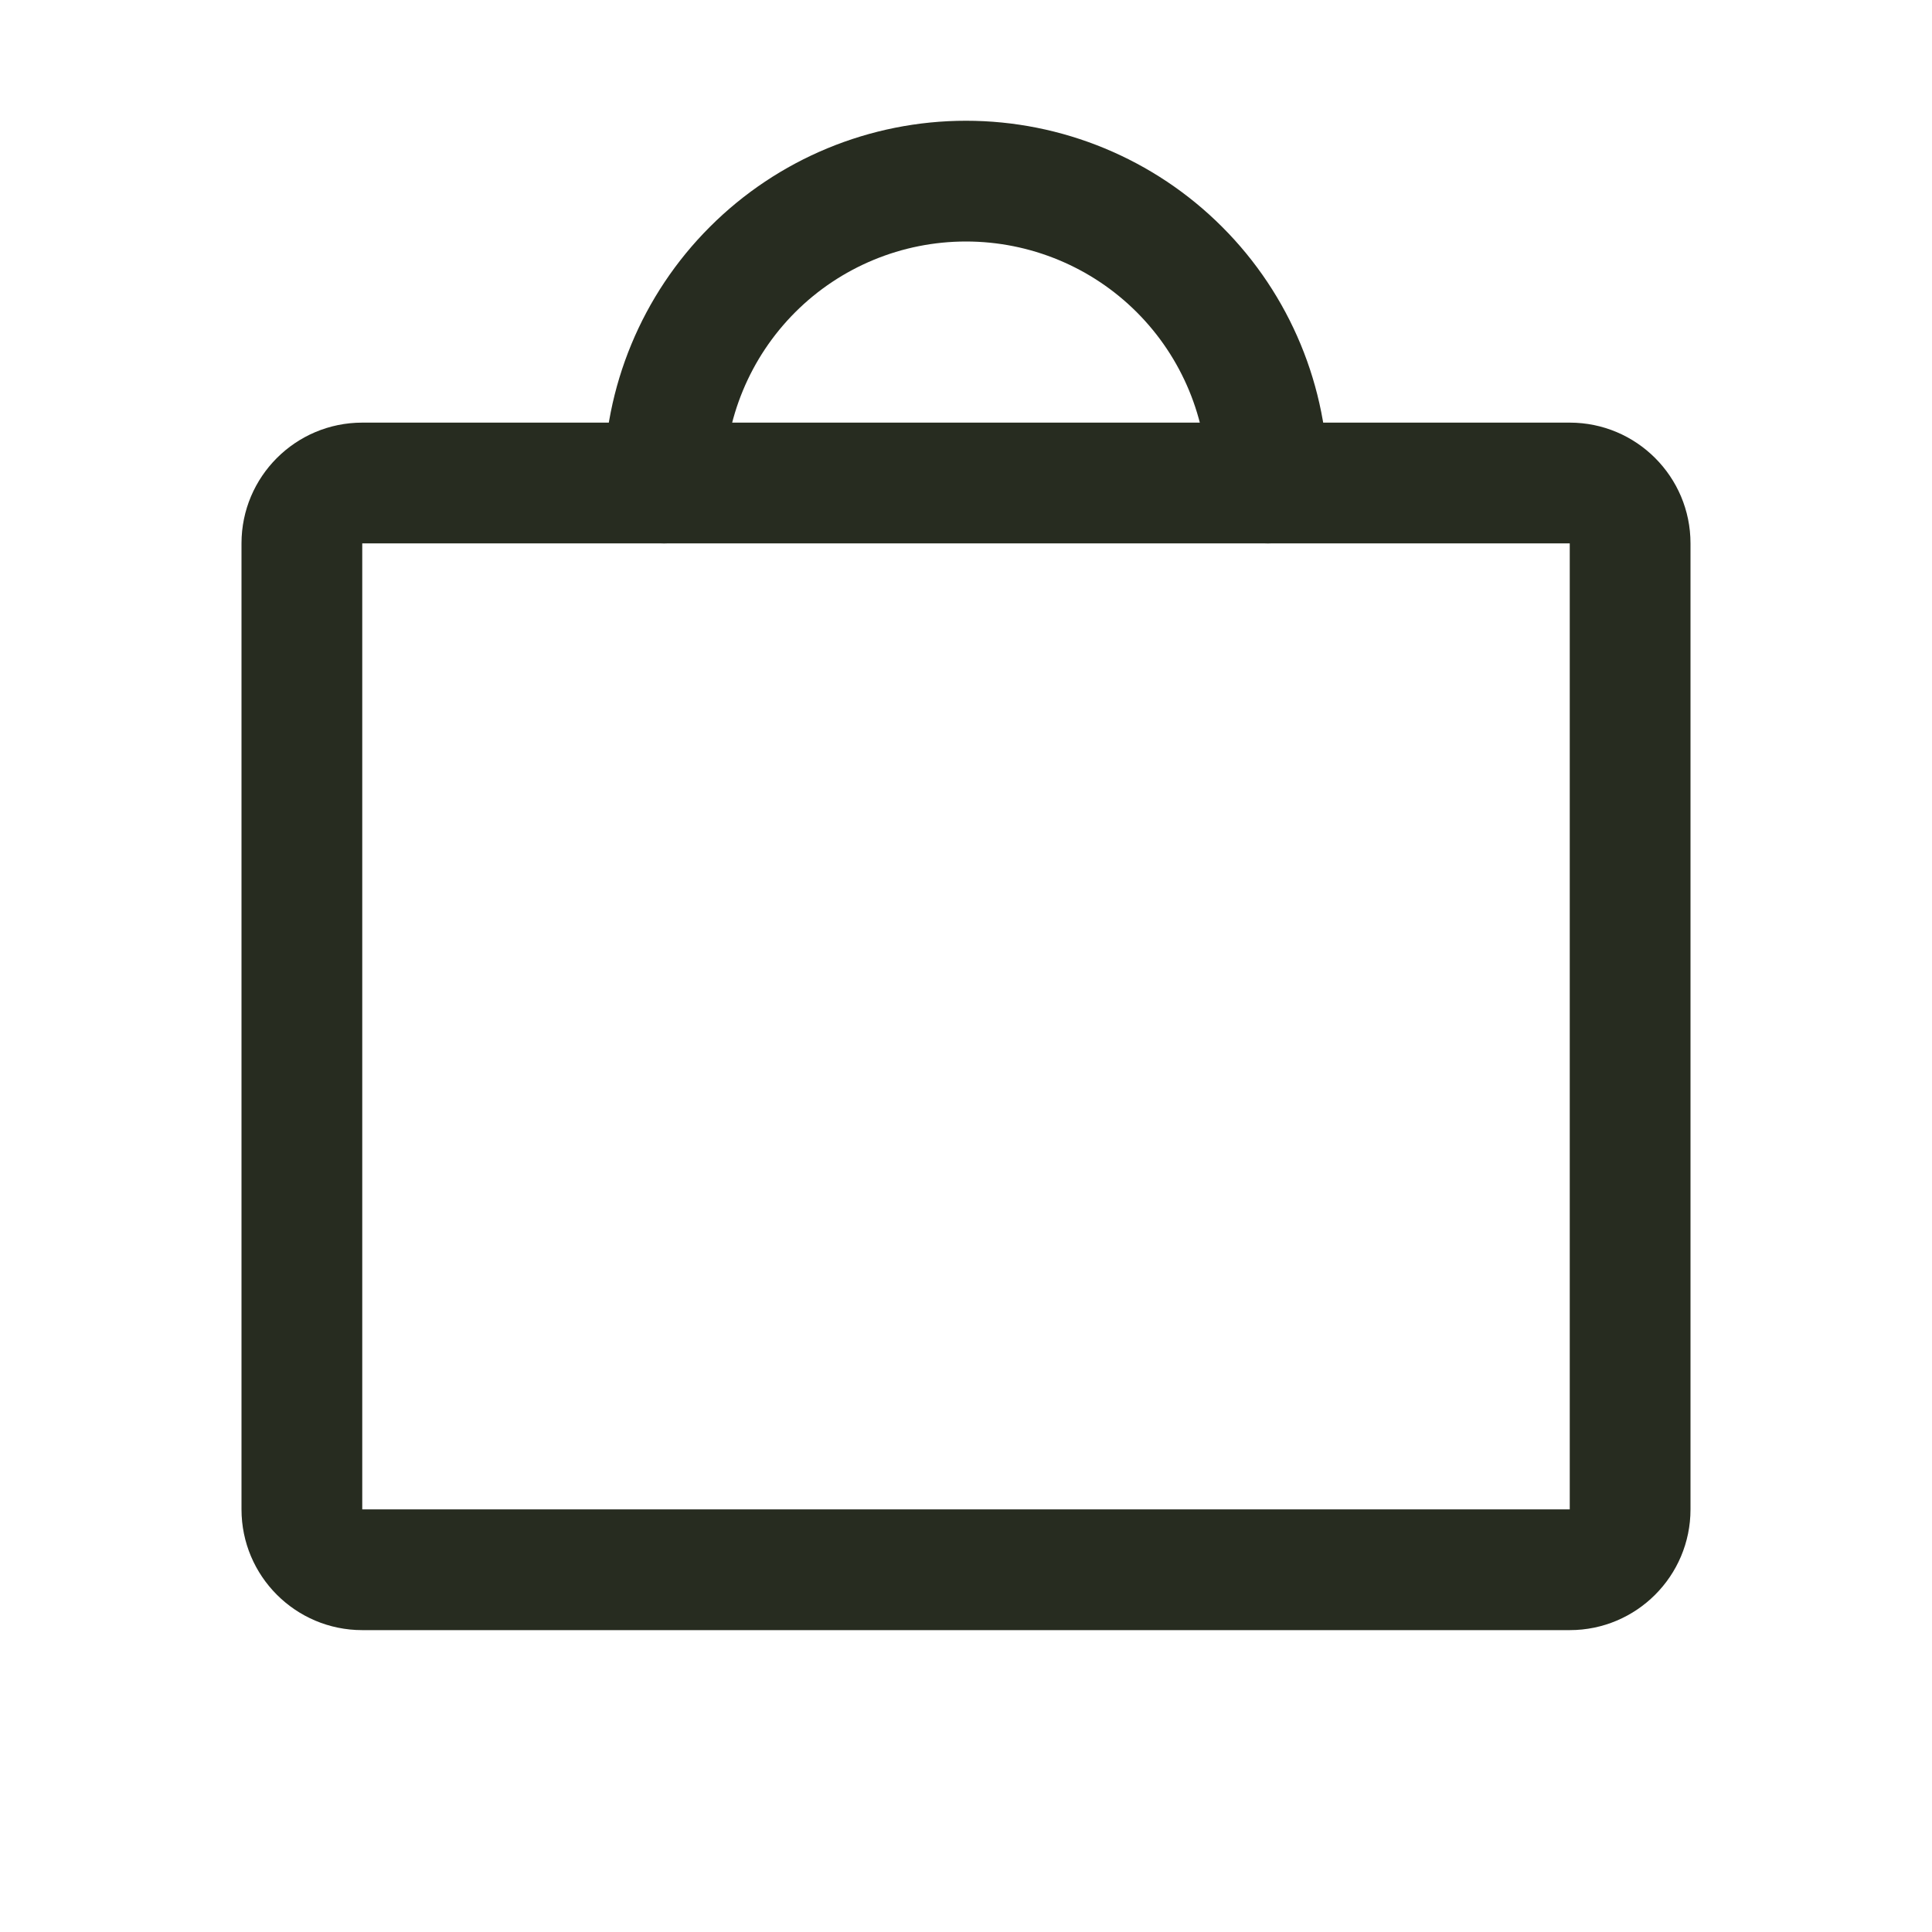 <svg width="28" height="28" viewBox="0 0 28 28" fill="none" xmlns="http://www.w3.org/2000/svg">
<path fill-rule="evenodd" clip-rule="evenodd" d="M3.5 7.875C3.5 6.909 4.284 6.125 5.25 6.125H22.75C23.716 6.125 24.5 6.909 24.5 7.875V21.875C24.5 22.841 23.716 23.625 22.75 23.625H5.25C4.284 23.625 3.5 22.841 3.5 21.875V7.875ZM22.75 7.875H5.25V21.875H22.75V7.875Z" fill="#272C20"/>
<path fill-rule="evenodd" clip-rule="evenodd" d="M14 3.5C13.072 3.5 12.181 3.869 11.525 4.525C10.869 5.181 10.5 6.072 10.5 7C10.5 7.483 10.108 7.875 9.625 7.875C9.142 7.875 8.75 7.483 8.75 7C8.75 5.608 9.303 4.272 10.288 3.288C11.272 2.303 12.608 1.75 14 1.75C15.392 1.75 16.728 2.303 17.712 3.288C18.697 4.272 19.25 5.608 19.25 7C19.25 7.483 18.858 7.875 18.375 7.875C17.892 7.875 17.5 7.483 17.5 7C17.5 6.072 17.131 5.181 16.475 4.525C15.819 3.869 14.928 3.5 14 3.5Z" fill="#272C20"/>
</svg>
